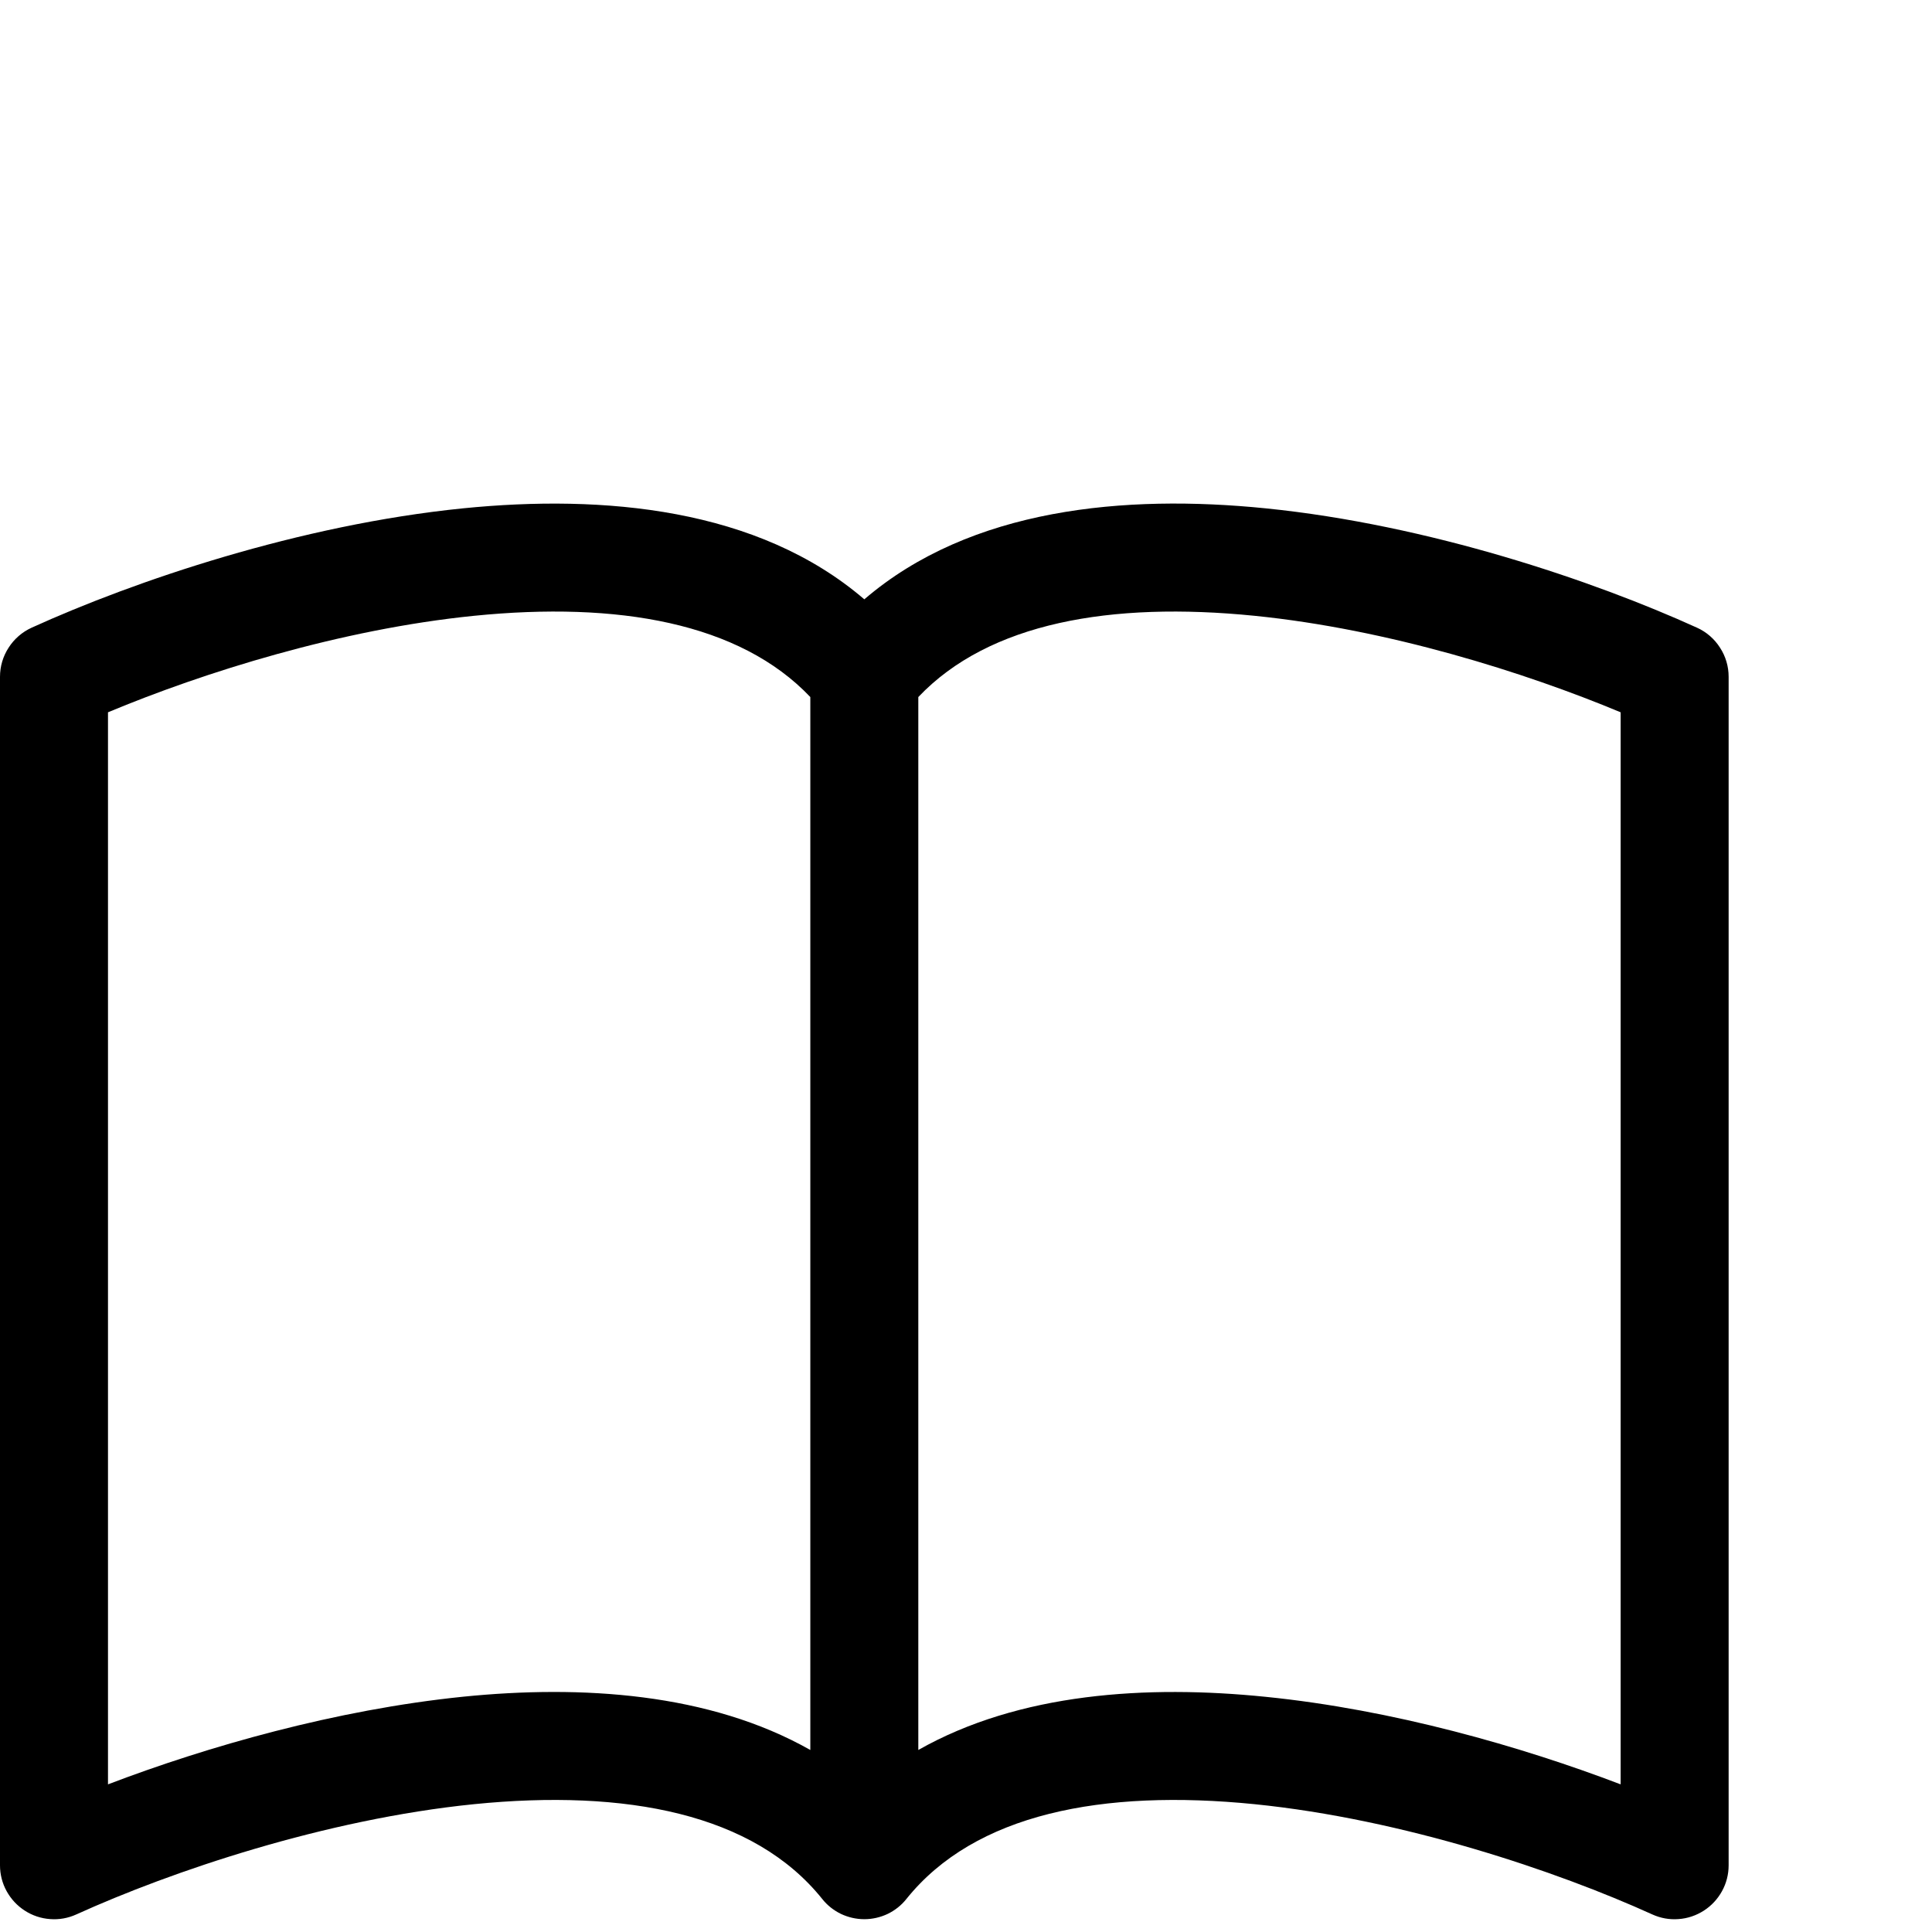 <svg width="19" height="19" viewBox="0 0 19 12" fill="none" xmlns="http://www.w3.org/2000/svg">
<g clip-path="url(#clip0_283_5755)">
<path d="M1.062 3.505C2.003 3.112 3.351 2.688 4.662 2.556C6.075 2.414 7.274 2.623 7.969 3.355V13.71C6.975 13.147 5.716 13.069 4.555 13.186C3.301 13.314 2.037 13.676 1.062 14.048V3.505ZM9.031 3.355C9.726 2.623 10.925 2.414 12.338 2.556C13.649 2.688 14.997 3.112 15.938 3.505V14.048C14.962 13.676 13.699 13.313 12.445 13.187C11.283 13.069 10.025 13.146 9.031 13.71V3.355ZM8.5 2.394C7.453 1.495 5.936 1.361 4.555 1.499C2.946 1.661 1.323 2.213 0.311 2.673C0.219 2.715 0.14 2.783 0.085 2.869C0.029 2.955 2.82321e-05 3.054 0 3.156L0 14.844C2.46096e-05 14.933 0.022 15.02 0.065 15.098C0.108 15.176 0.169 15.242 0.244 15.29C0.318 15.338 0.404 15.367 0.493 15.373C0.581 15.38 0.67 15.364 0.751 15.327C1.688 14.902 3.198 14.391 4.661 14.243C6.158 14.093 7.413 14.336 8.086 15.175C8.135 15.237 8.198 15.287 8.27 15.322C8.342 15.356 8.42 15.374 8.5 15.374C8.58 15.374 8.658 15.356 8.73 15.322C8.802 15.287 8.865 15.237 8.914 15.175C9.587 14.336 10.842 14.093 12.338 14.243C13.802 14.391 15.313 14.902 16.249 15.327C16.33 15.364 16.419 15.38 16.507 15.373C16.596 15.367 16.681 15.338 16.756 15.29C16.831 15.242 16.892 15.176 16.935 15.098C16.978 15.02 17 14.933 17 14.844V3.156C17 3.054 16.971 2.955 16.915 2.869C16.86 2.783 16.782 2.715 16.689 2.673C15.677 2.213 14.054 1.661 12.445 1.499C11.064 1.36 9.547 1.495 8.5 2.394Z" fill="black"/>
</g>
<defs>
<clipPath id="clip0_283_5755">
<rect width="17" height="17" fill="white" transform="translate(0 0.5)"/>
</clipPath>
</defs>
</svg>
